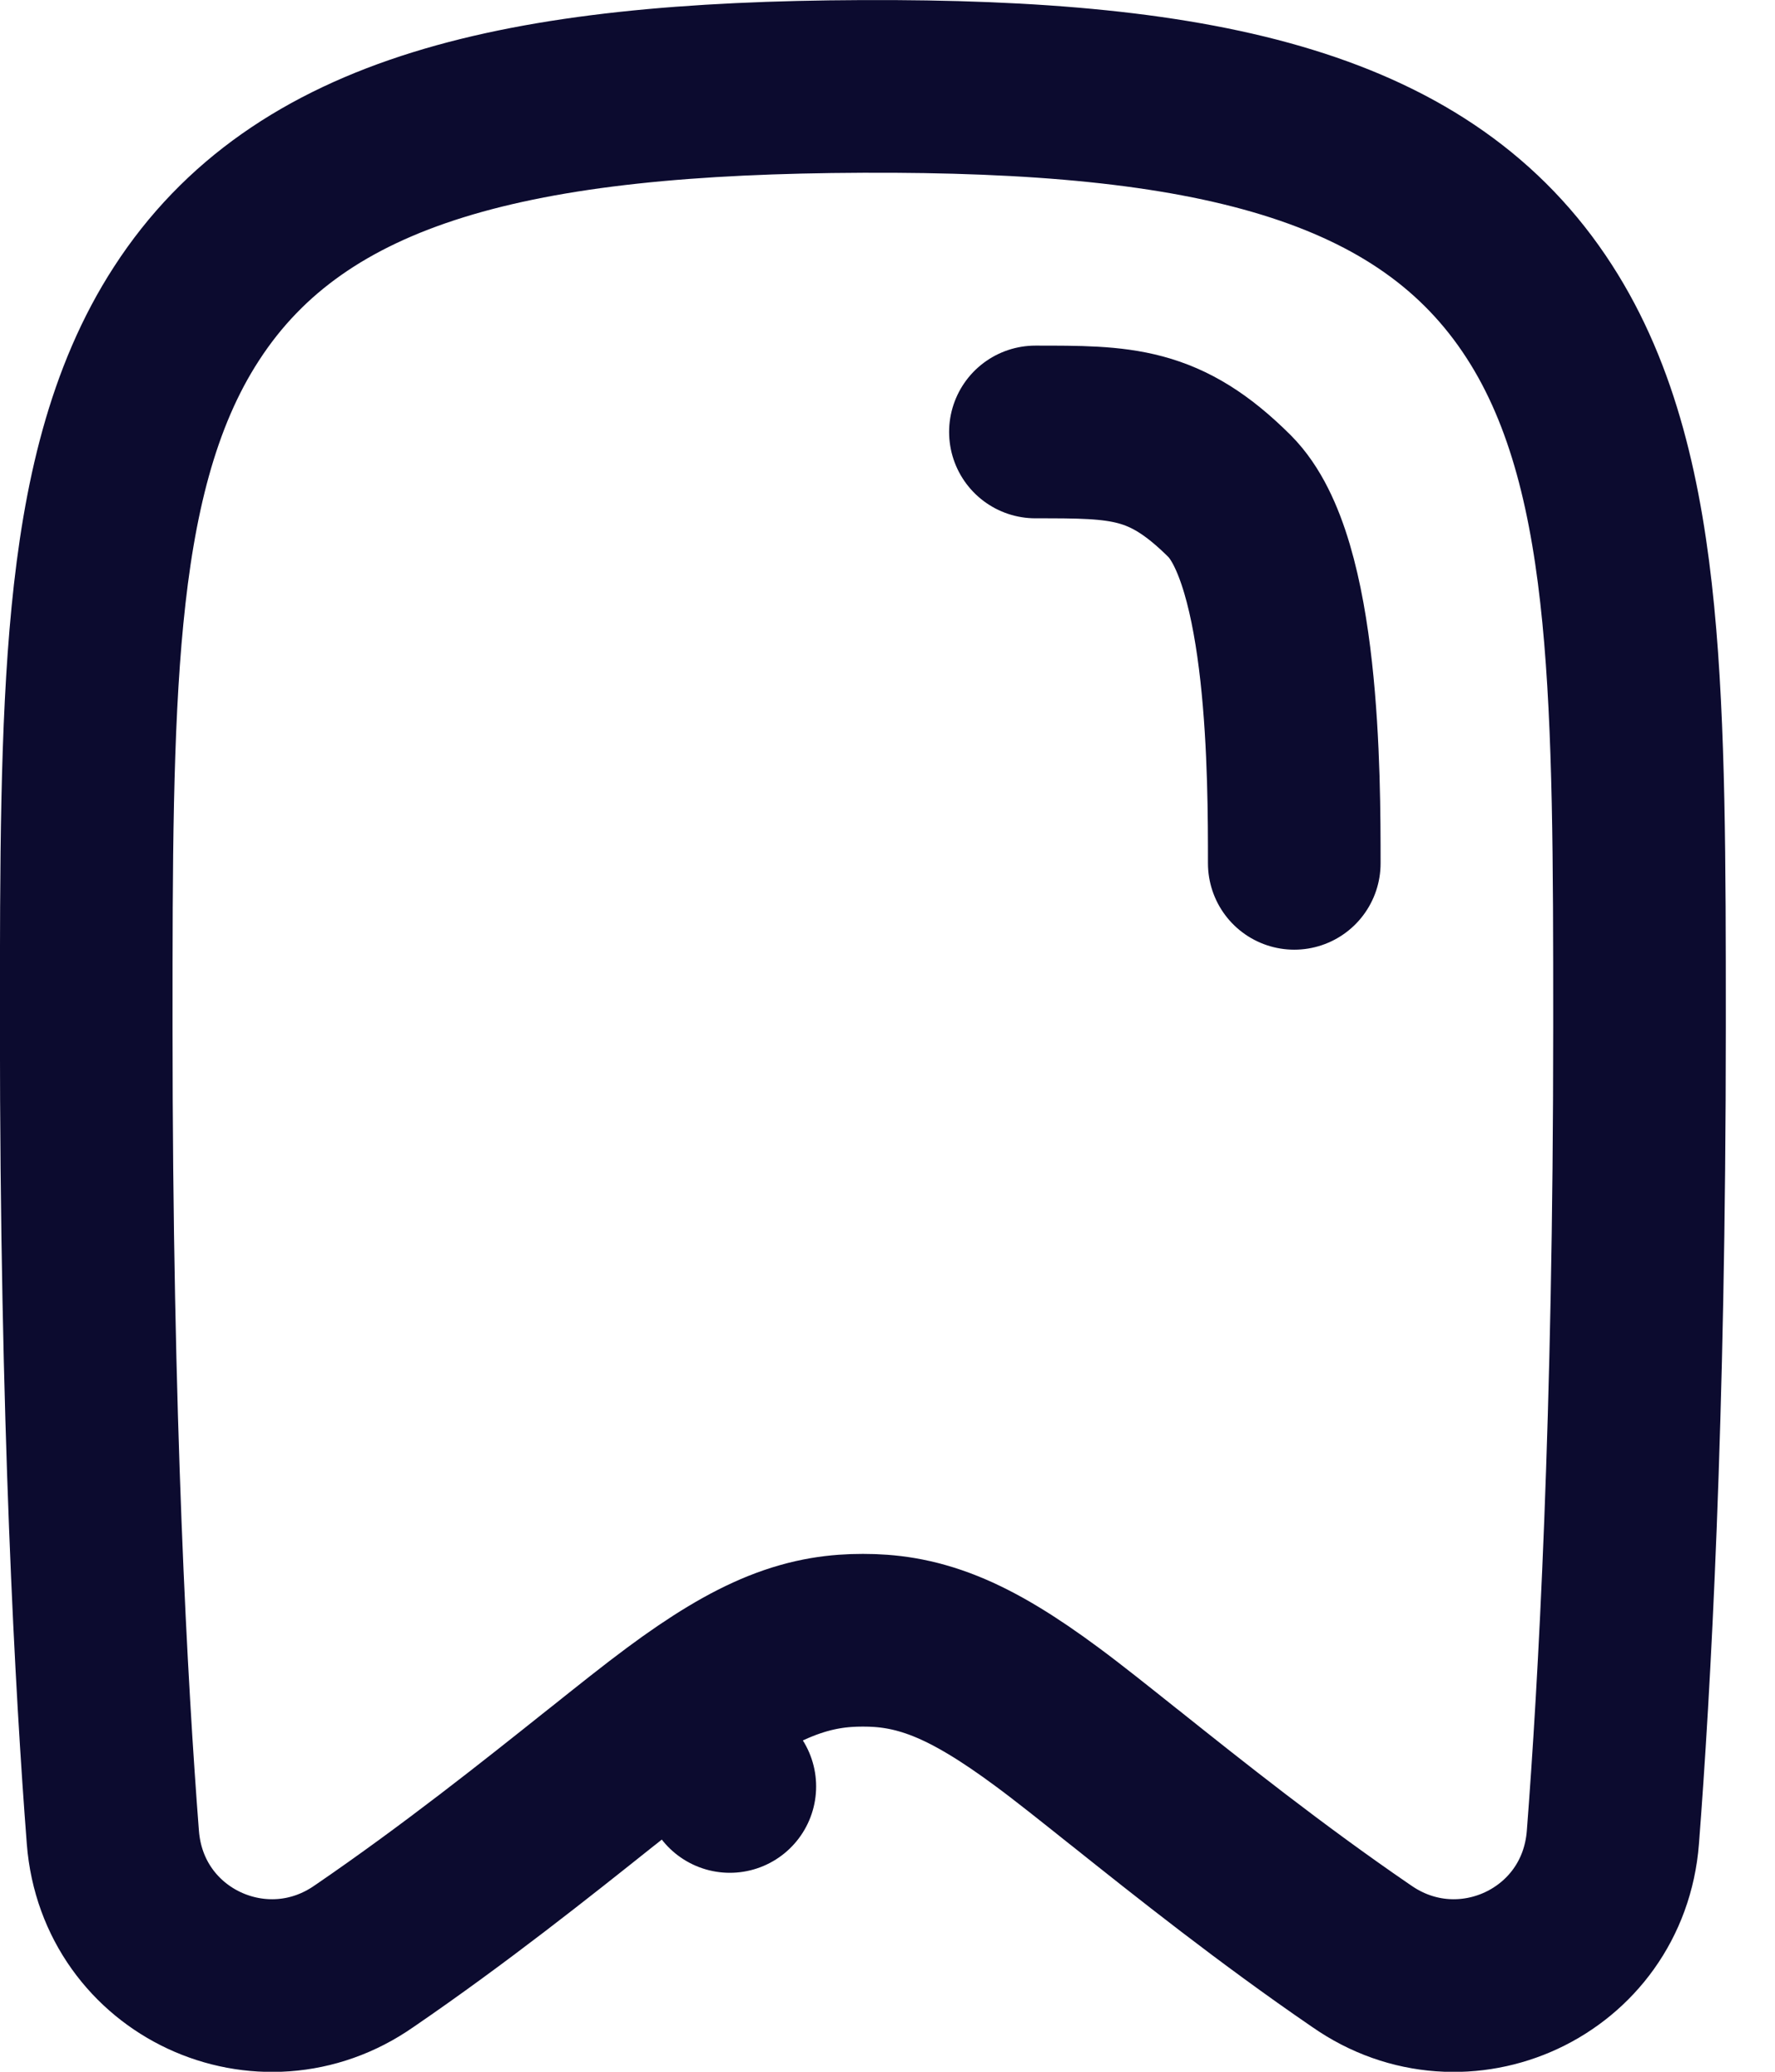 <svg width="12" height="14" viewBox="0 0 12 14" fill="none" xmlns="http://www.w3.org/2000/svg">
<path d="M2.469 13.214L2.469 13.214L2.463 13.218C1.777 13.699 0.829 13.264 0.763 12.416C0.686 11.42 0.583 9.596 0.583 6.942V6.894V6.894C0.583 5.841 0.584 4.923 0.659 4.157C0.735 3.381 0.893 2.685 1.261 2.119C2.028 0.935 3.507 0.593 5.831 0.584C8.158 0.574 9.639 0.914 10.407 2.106C10.774 2.674 10.932 3.373 11.008 4.152C11.083 4.921 11.084 5.841 11.084 6.895V6.942C11.084 9.596 10.981 11.42 10.904 12.416C10.838 13.264 9.89 13.699 9.204 13.218L9.204 13.218L9.198 13.214C8.596 12.802 8.039 12.359 7.605 12.013L7.597 12.007C7.4 11.85 7.221 11.707 7.08 11.603C6.817 11.408 6.597 11.274 6.393 11.192C6.171 11.103 5.992 11.084 5.834 11.084C5.675 11.084 5.496 11.103 5.274 11.192C5.07 11.274 4.85 11.408 4.587 11.603L4.934 12.072L4.587 11.603C4.446 11.707 4.267 11.85 4.07 12.007L4.062 12.013C3.628 12.359 3.071 12.802 2.469 13.214Z" stroke="#0C0B2F" stroke-width="1.167" stroke-linecap="round" stroke-linejoin="round"/>
<path d="M7 2.919C7.584 2.919 7.875 2.917 8.313 3.353C8.75 3.79 8.75 5.25 8.75 5.834" stroke="#0C0B2F" stroke-width="1.167" stroke-linecap="round" stroke-linejoin="round"/>
</svg>
